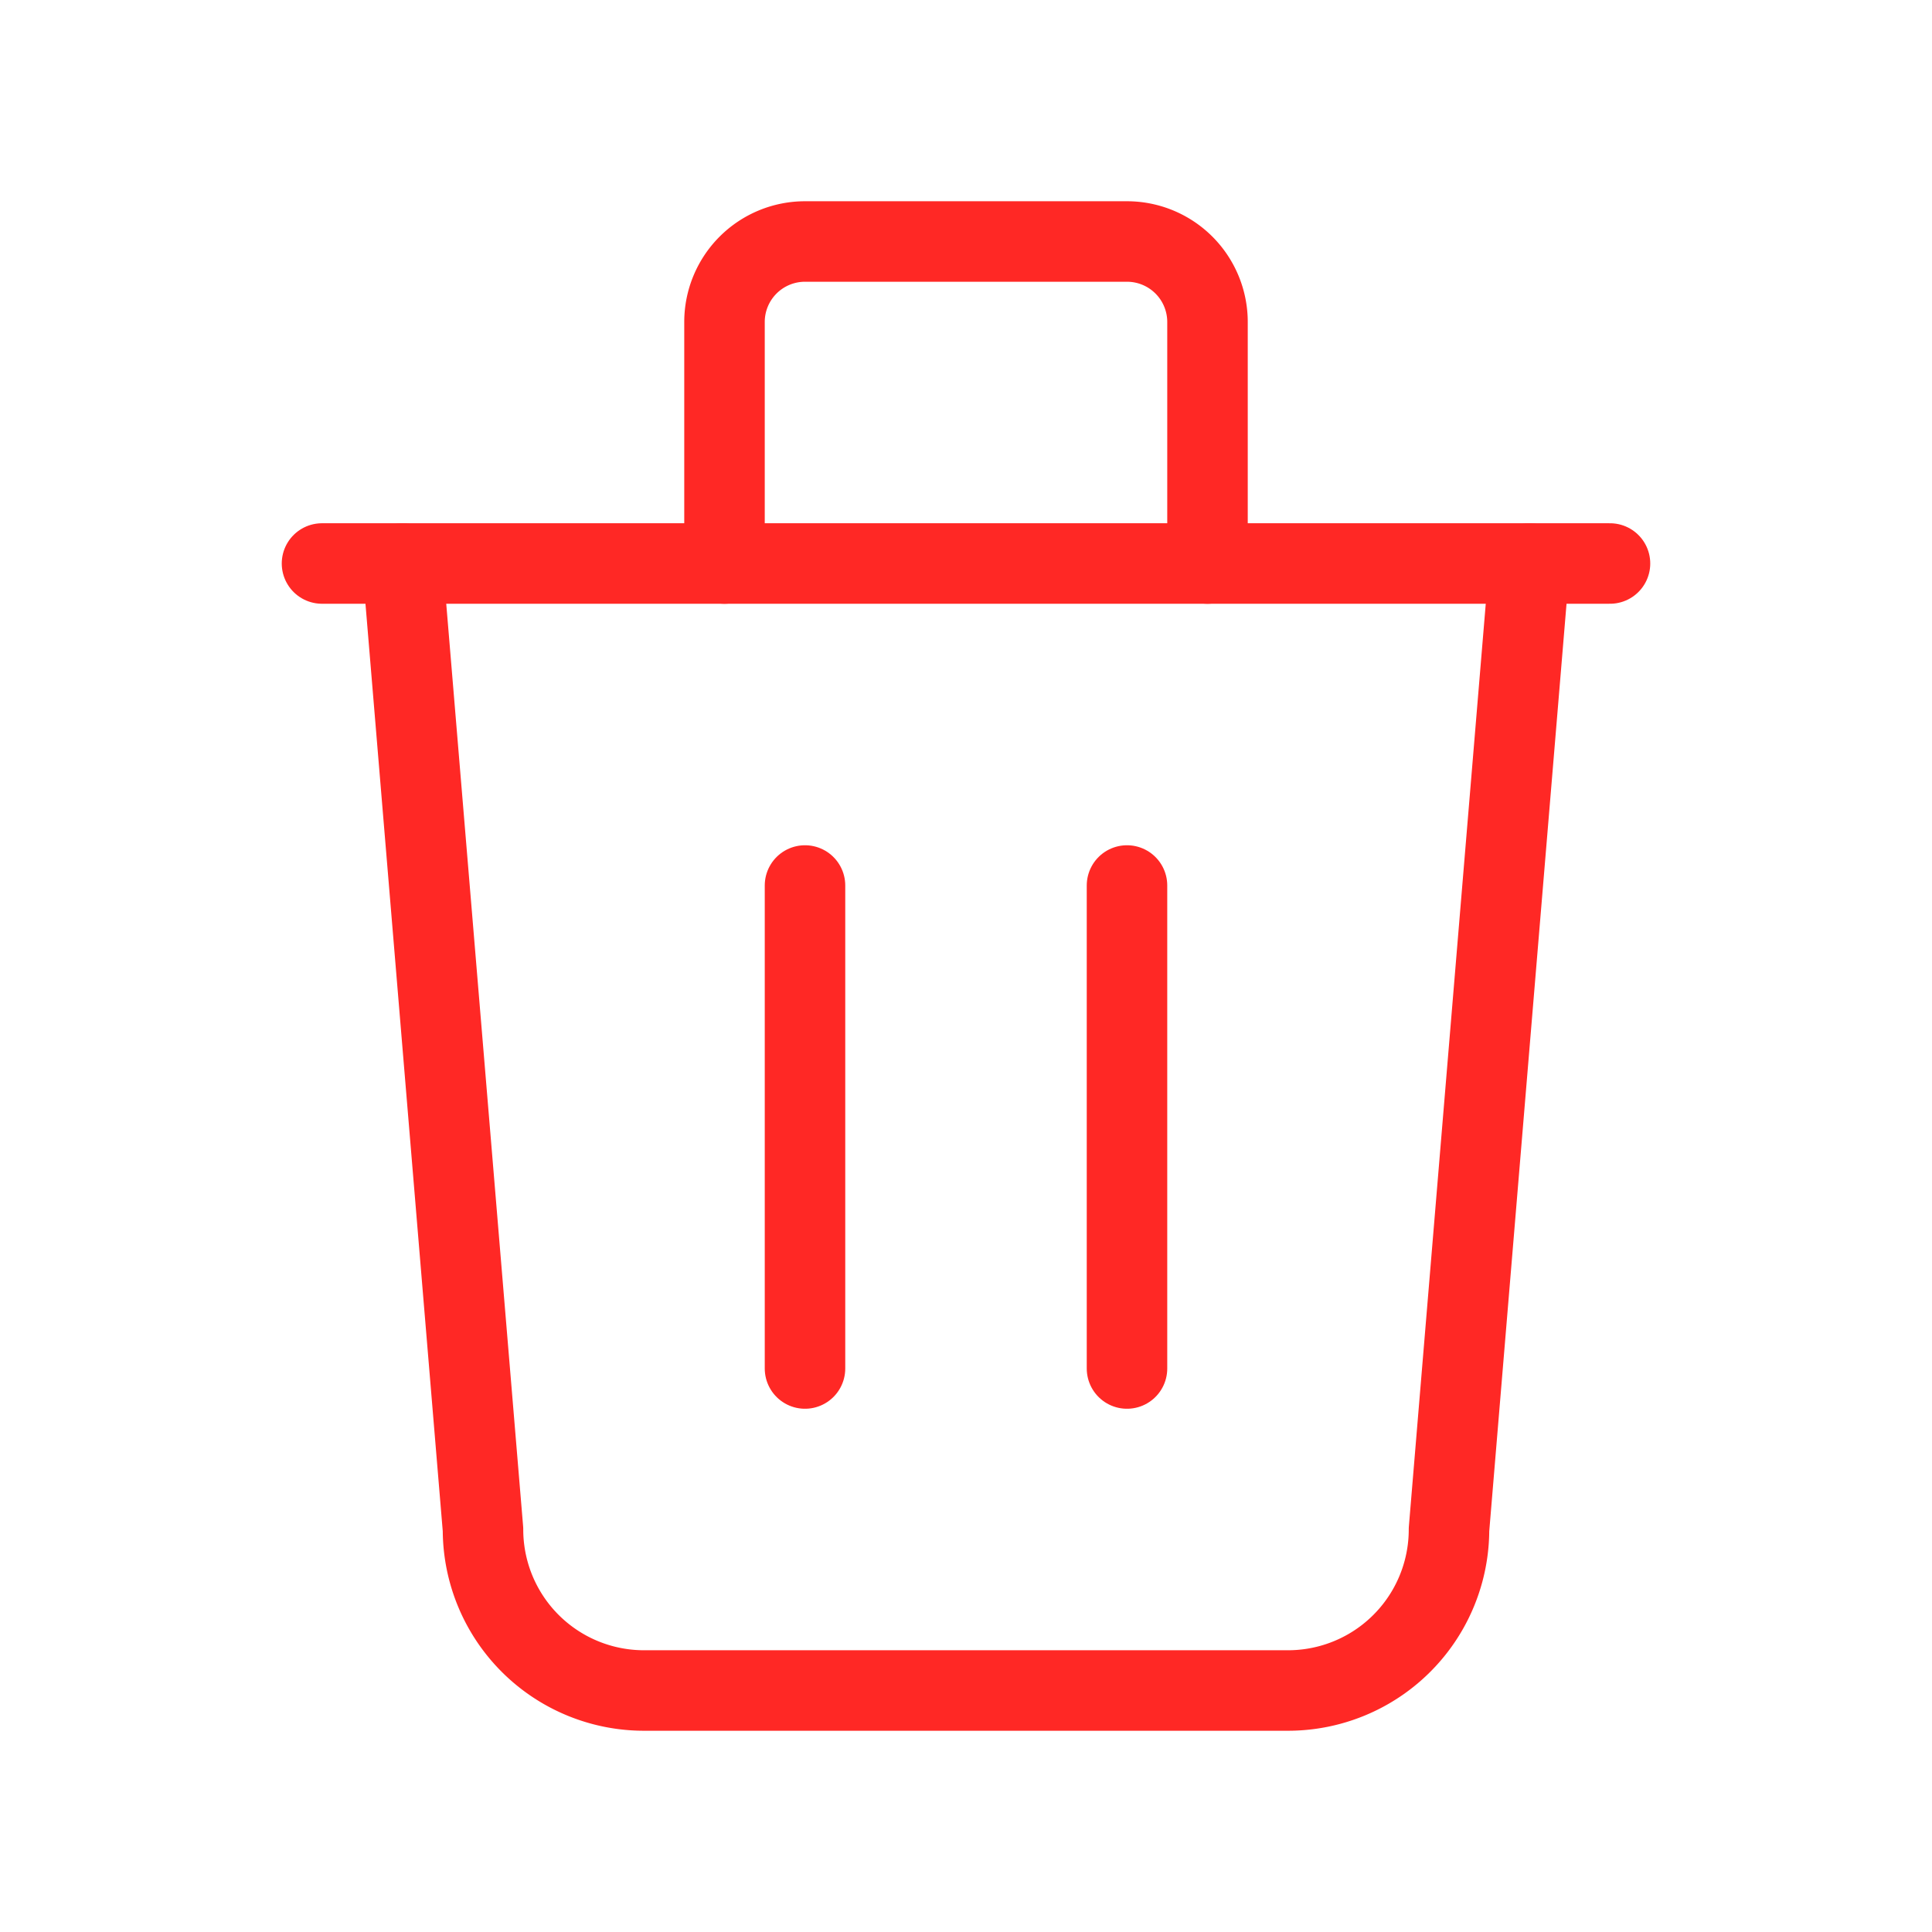  <svg xmlns="http://www.w3.org/2000/svg" class="icon icon-tabler icon-tabler-trash" width="40" height="40" viewBox="0 0 24 24" stroke-width="1" stroke="#ff2825" fill="none" stroke-linecap="round" stroke-linejoin="round">
                    <path stroke="none" d="M0 0h24v24H0z" fill="none"/>
                    <line x1="4" y1="7" x2="20" y2="7" />
                    <line x1="10" y1="11" x2="10" y2="17" />
                    <line x1="14" y1="11" x2="14" y2="17" />
                    <path d="M5 7l1 12a2 2 0 0 0 2 2h8a2 2 0 0 0 2 -2l1 -12" />
                    <path d="M9 7v-3a1 1 0 0 1 1 -1h4a1 1 0 0 1 1 1v3" />
                  </svg>